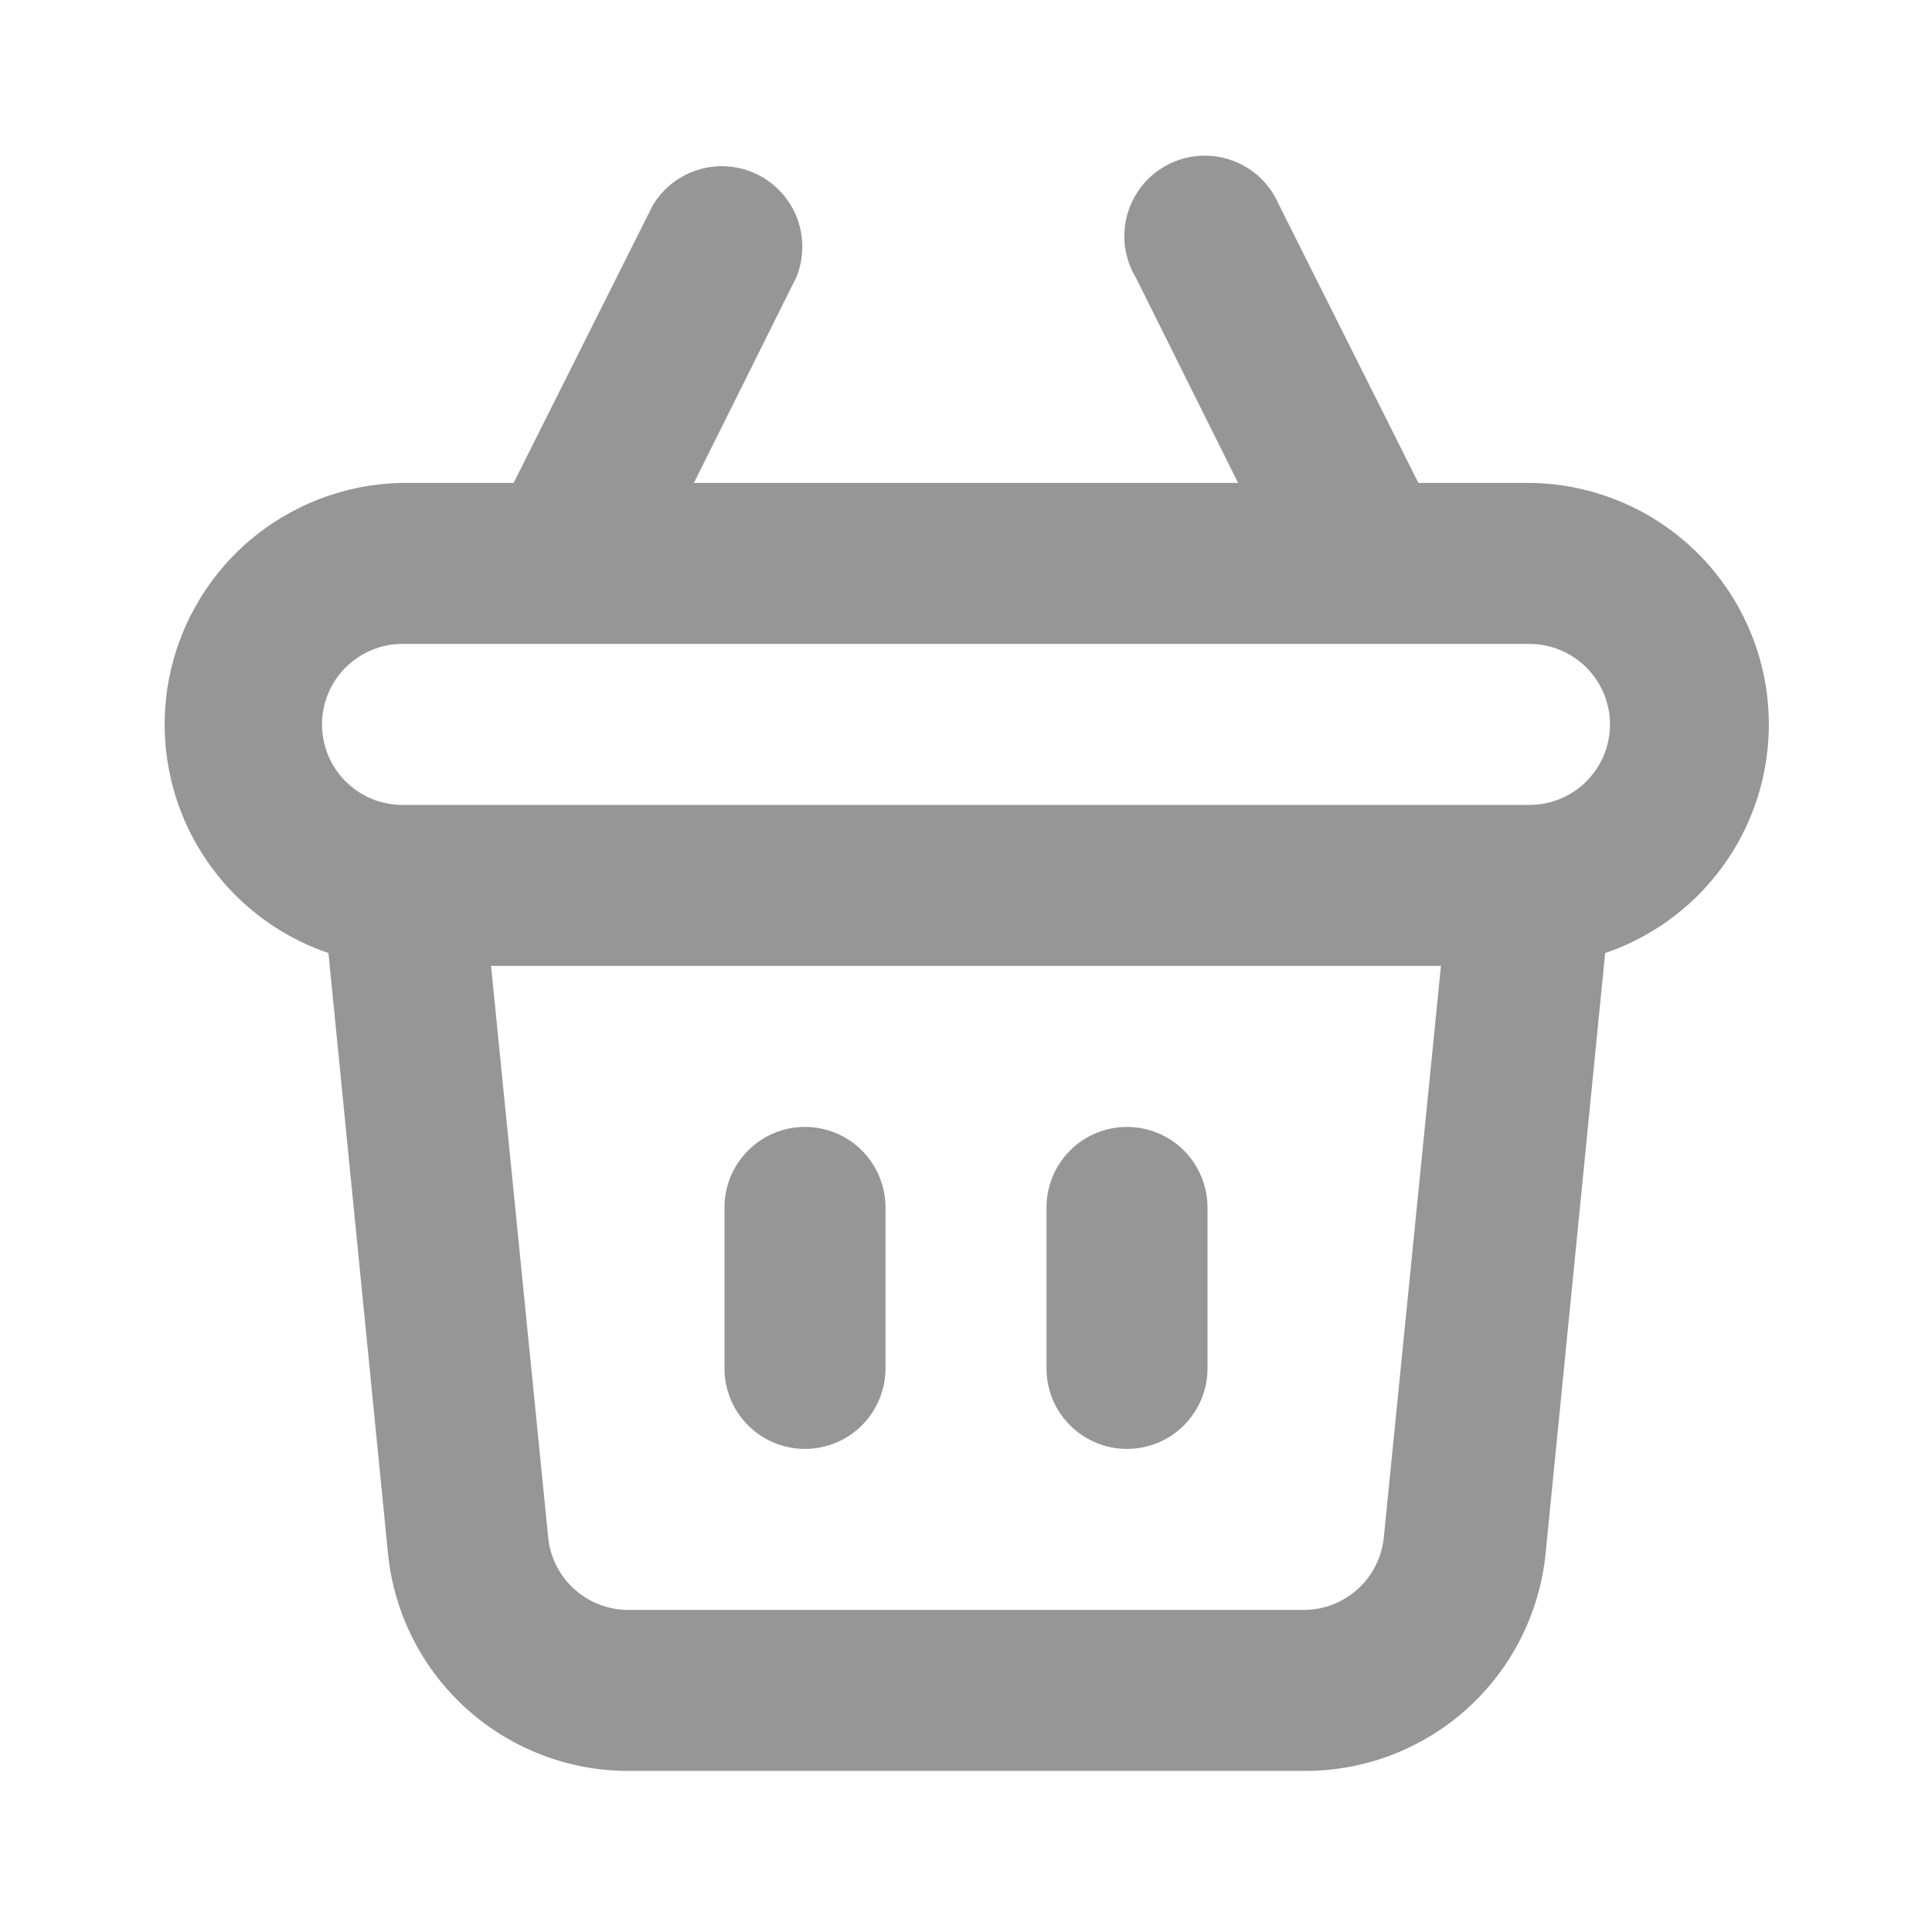<svg width="24" height="24" viewBox="0 0 24 24" fill="none" xmlns="http://www.w3.org/2000/svg">
<path d="M14 17.999C14.265 17.999 14.519 17.894 14.707 17.706C14.894 17.519 15 17.264 15 16.999V14.999C15 14.734 14.894 14.48 14.707 14.292C14.519 14.104 14.265 13.999 14 13.999C13.735 13.999 13.48 14.104 13.293 14.292C13.105 14.48 13 14.734 13 14.999V16.999C13 17.264 13.105 17.519 13.293 17.706C13.48 17.894 13.735 17.999 14 17.999ZM10 17.999C10.265 17.999 10.519 17.894 10.707 17.706C10.894 17.519 11 17.264 11 16.999V14.999C11 14.734 10.894 14.48 10.707 14.292C10.519 14.104 10.265 13.999 10 13.999C9.735 13.999 9.48 14.104 9.293 14.292C9.105 14.48 9 14.734 9 14.999V16.999C9 17.264 9.105 17.519 9.293 17.706C9.48 17.894 9.735 17.999 10 17.999ZM19 5.999H17.62L15.89 2.549C15.837 2.422 15.758 2.308 15.659 2.212C15.56 2.117 15.442 2.043 15.313 1.996C15.184 1.948 15.047 1.927 14.91 1.935C14.772 1.943 14.638 1.979 14.515 2.041C14.393 2.103 14.284 2.19 14.196 2.296C14.109 2.402 14.044 2.525 14.006 2.657C13.968 2.789 13.957 2.927 13.975 3.064C13.993 3.2 14.039 3.331 14.11 3.449L15.38 5.999H8.62L9.89 3.449C9.987 3.216 9.992 2.955 9.905 2.718C9.817 2.481 9.643 2.286 9.418 2.172C9.193 2.058 8.932 2.034 8.69 2.104C8.447 2.174 8.24 2.333 8.11 2.549L6.38 5.999H5C4.293 6.01 3.613 6.27 3.079 6.733C2.545 7.197 2.192 7.834 2.082 8.532C1.972 9.23 2.112 9.945 2.478 10.55C2.843 11.155 3.411 11.612 4.08 11.839L4.82 19.299C4.894 20.042 5.243 20.73 5.798 21.229C6.353 21.728 7.073 22.003 7.82 21.999H16.2C16.946 22.003 17.667 21.728 18.222 21.229C18.776 20.73 19.125 20.042 19.2 19.299L19.94 11.839C20.61 11.611 21.179 11.153 21.544 10.546C21.909 9.939 22.048 9.222 21.935 8.522C21.823 7.823 21.466 7.186 20.929 6.724C20.392 6.262 19.708 6.005 19 5.999ZM17.19 19.099C17.165 19.347 17.049 19.576 16.864 19.742C16.679 19.909 16.439 20 16.19 19.999H7.81C7.561 20 7.321 19.909 7.136 19.742C6.951 19.576 6.835 19.347 6.81 19.099L6.1 11.999H17.9L17.19 19.099ZM19 9.999H5C4.735 9.999 4.48 9.894 4.293 9.706C4.105 9.519 4 9.264 4 8.999C4 8.734 4.105 8.48 4.293 8.292C4.48 8.105 4.735 7.999 5 7.999H19C19.265 7.999 19.519 8.105 19.707 8.292C19.894 8.48 20 8.734 20 8.999C20 9.264 19.894 9.519 19.707 9.706C19.519 9.894 19.265 9.999 19 9.999Z" fill="#969696"/>
</svg>
